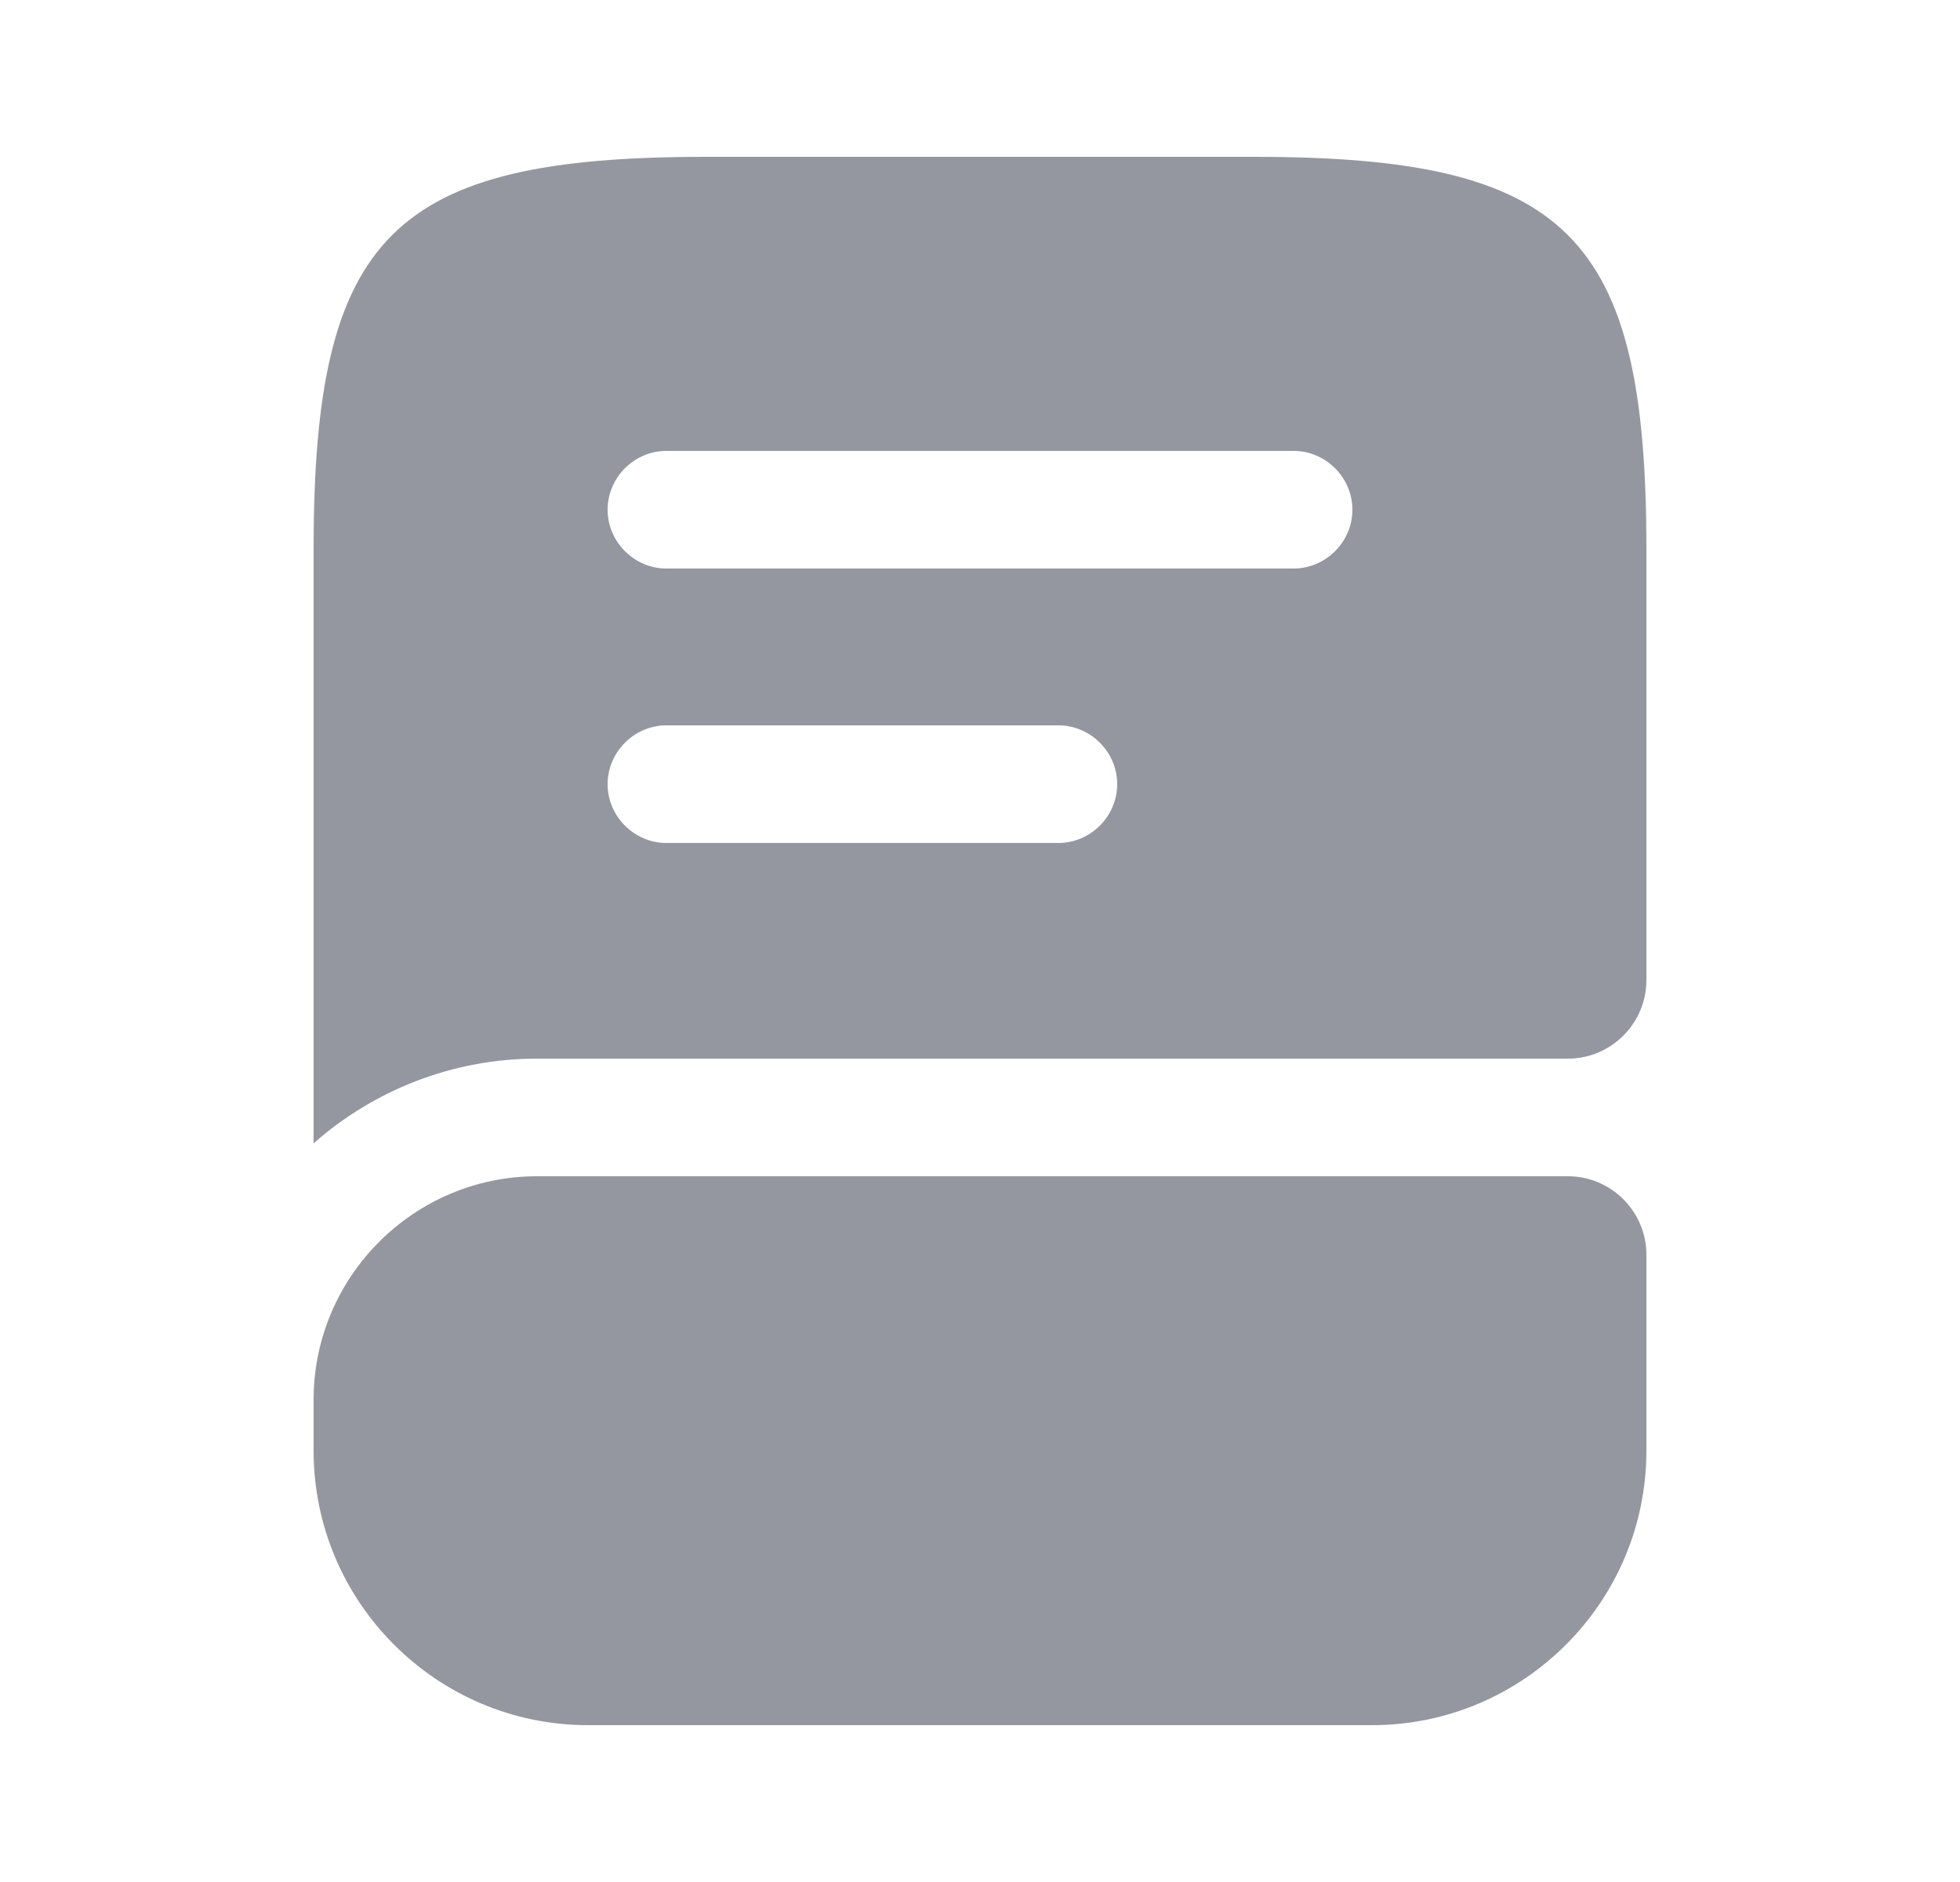 <svg width="25" height="24" viewBox="0 0 25 24" fill="none" xmlns="http://www.w3.org/2000/svg">
<g id="vuesax/bold/book">
<path id="Vector" d="M21 16V18.5C21 20.43 19.43 22 17.5 22H7.5C5.57 22 4 20.43 4 18.5V17.85C4 16.28 5.28 15 6.85 15H20C20.55 15 21 15.45 21 16Z" fill="#9497A0"/>
<path id="Vector_2" d="M16 2H9C5 2 4 3 4 7V14.58C4.76 13.91 5.76 13.5 6.85 13.5H20C20.55 13.5 21 13.05 21 12.5V7C21 3 20 2 16 2ZM13.5 10.75H8.5C8.09 10.75 7.75 10.41 7.75 10C7.75 9.59 8.09 9.25 8.5 9.25H13.5C13.91 9.25 14.25 9.59 14.25 10C14.25 10.41 13.91 10.75 13.5 10.75ZM16.5 7.25H8.5C8.09 7.25 7.75 6.91 7.75 6.5C7.75 6.09 8.09 5.75 8.5 5.75H16.5C16.91 5.75 17.25 6.09 17.25 6.5C17.25 6.91 16.91 7.25 16.5 7.25Z" fill="#9497A0"/>
</g>
</svg>
